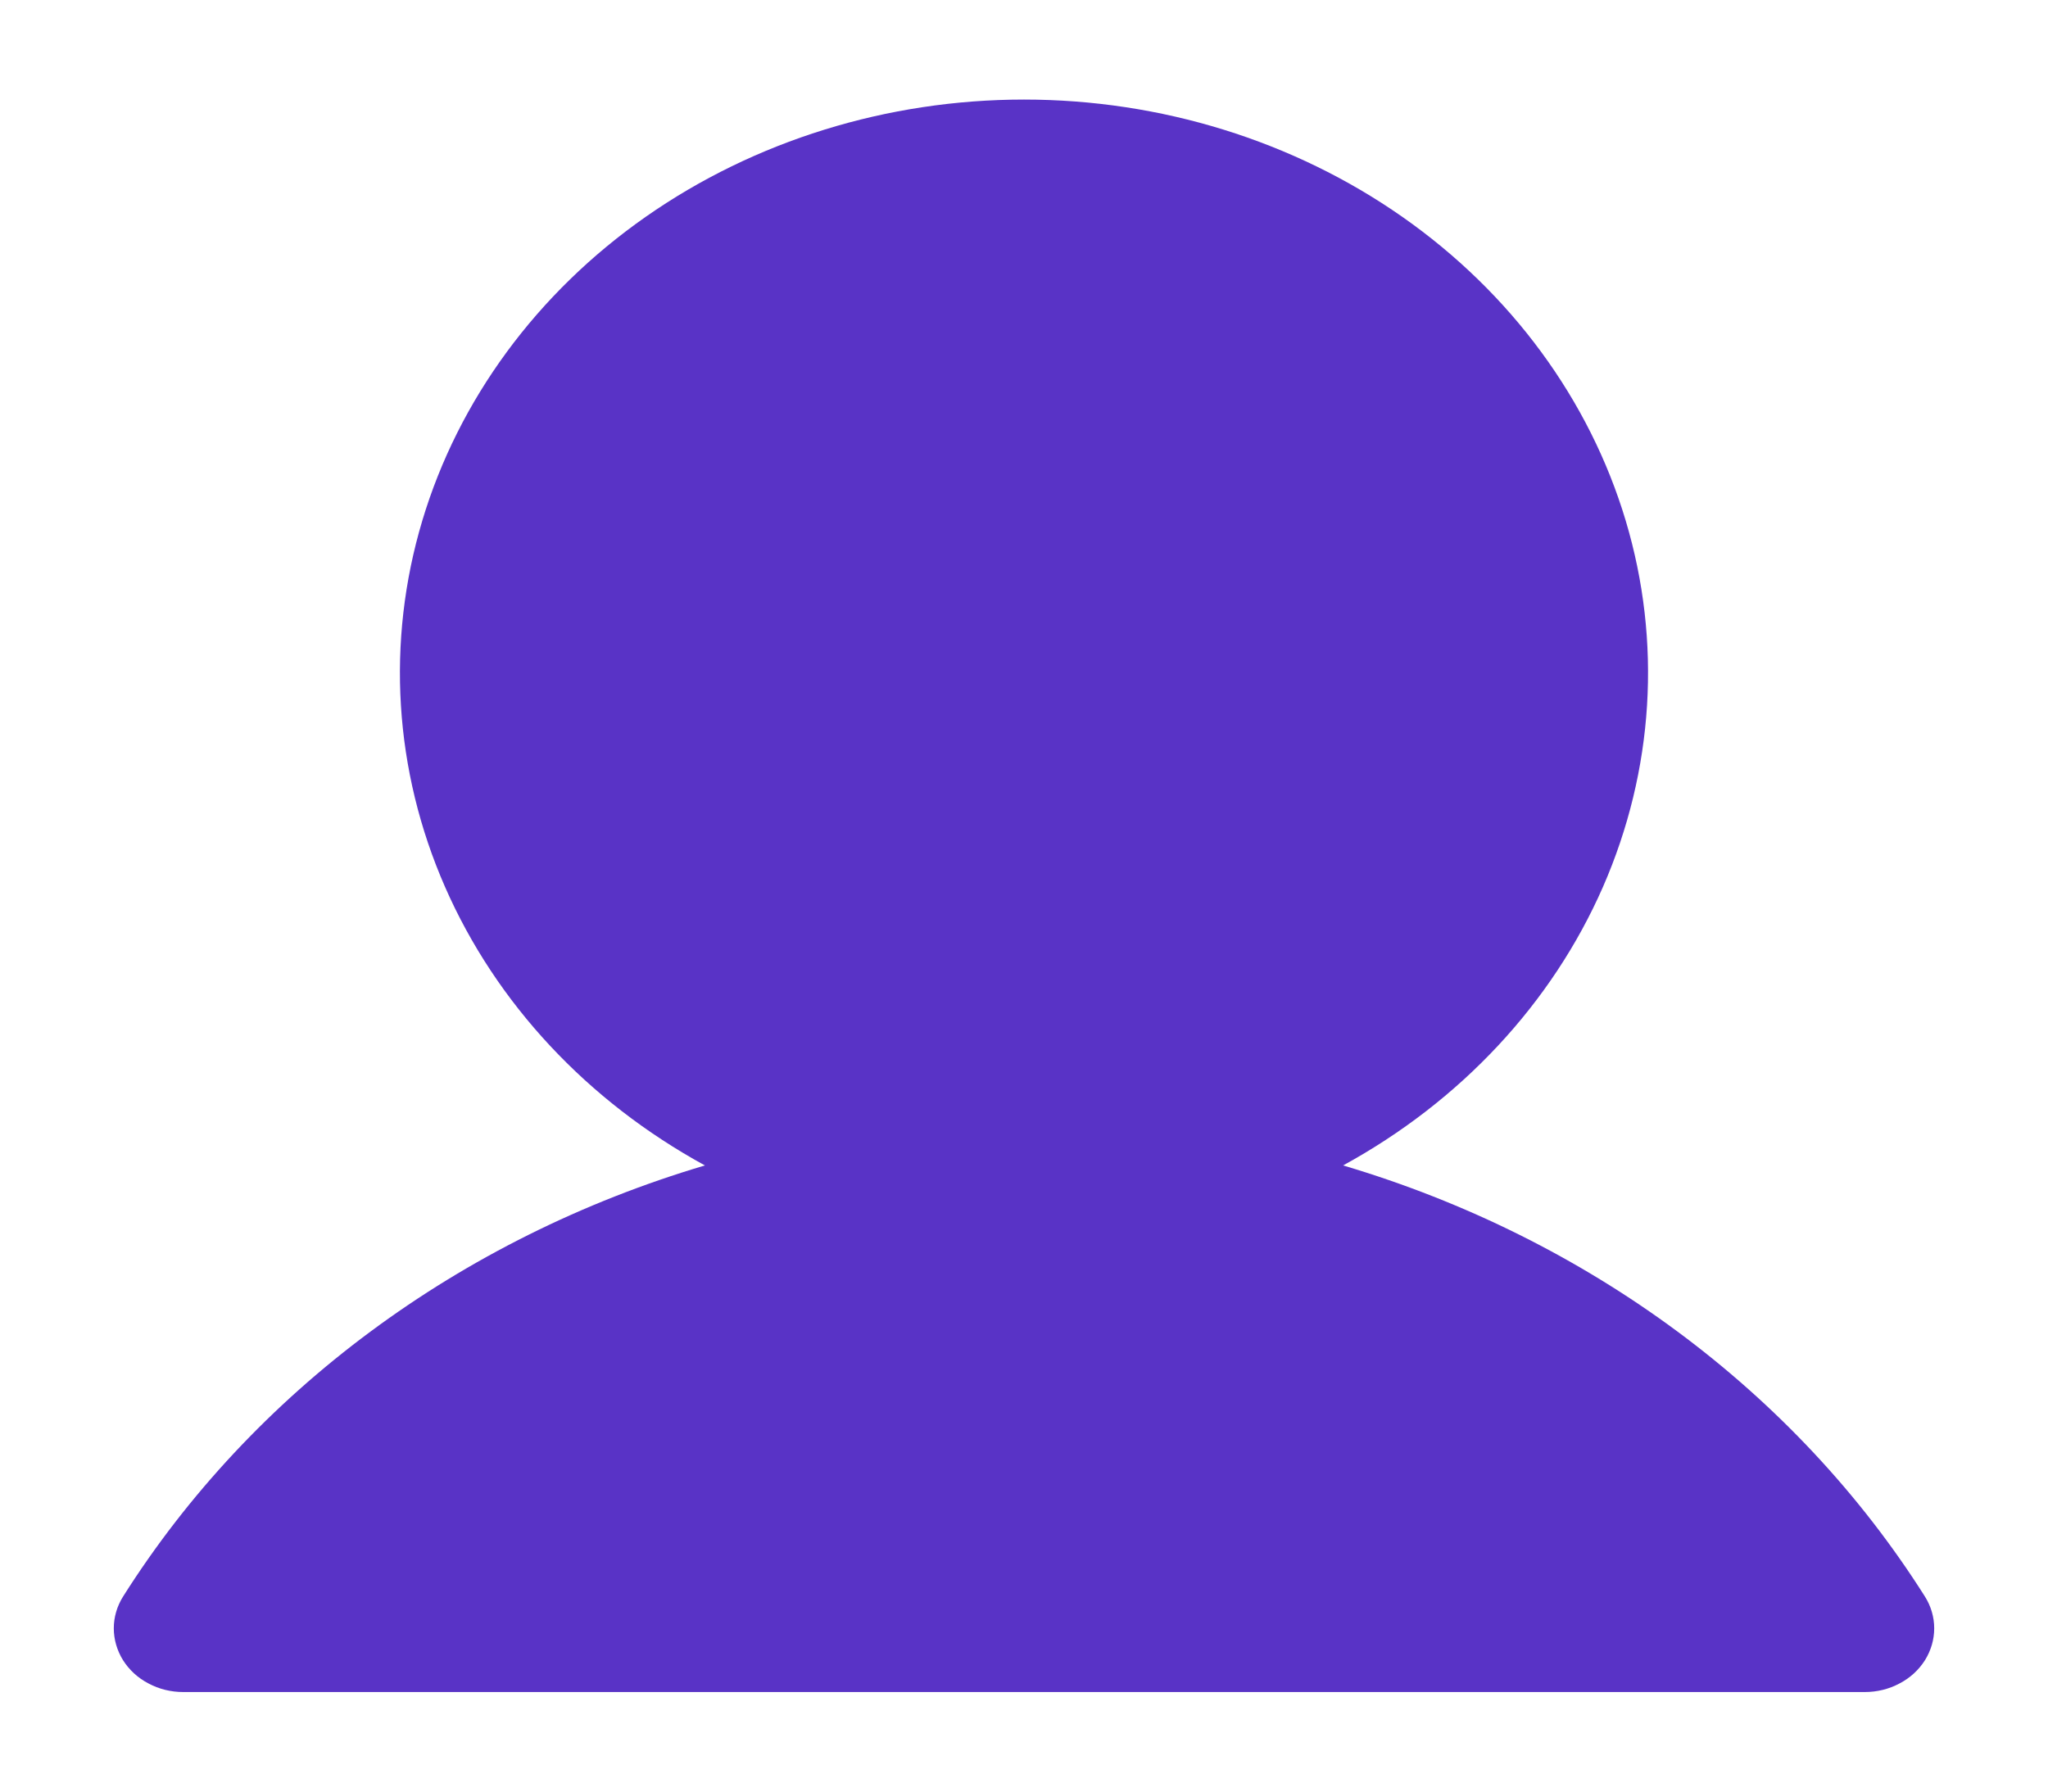 <svg width="16" height="14" viewBox="0 0 16 14" fill="none" xmlns="http://www.w3.org/2000/svg">
<path d="M15.038 12.475C14.027 10.876 12.409 9.676 10.493 9.107C11.411 8.605 12.124 7.841 12.523 6.931C12.921 6.021 12.984 5.015 12.701 4.069C12.418 3.124 11.805 2.289 10.955 1.694C10.106 1.1 9.068 0.778 8 0.778C6.932 0.778 5.894 1.1 5.045 1.694C4.195 2.289 3.582 3.124 3.299 4.069C3.016 5.015 3.078 6.021 3.477 6.931C3.876 7.841 4.589 8.605 5.507 9.107C3.591 9.676 1.973 10.876 0.962 12.475C0.914 12.551 0.889 12.637 0.889 12.724C0.889 12.811 0.914 12.897 0.961 12.973C1.009 13.049 1.077 13.112 1.16 13.155C1.242 13.199 1.335 13.222 1.431 13.222L14.569 13.222C14.665 13.222 14.758 13.199 14.84 13.155C14.923 13.112 14.991 13.049 15.039 12.973C15.086 12.897 15.111 12.812 15.111 12.724C15.111 12.637 15.086 12.551 15.038 12.475Z" fill="#5933C6"/>
</svg>
